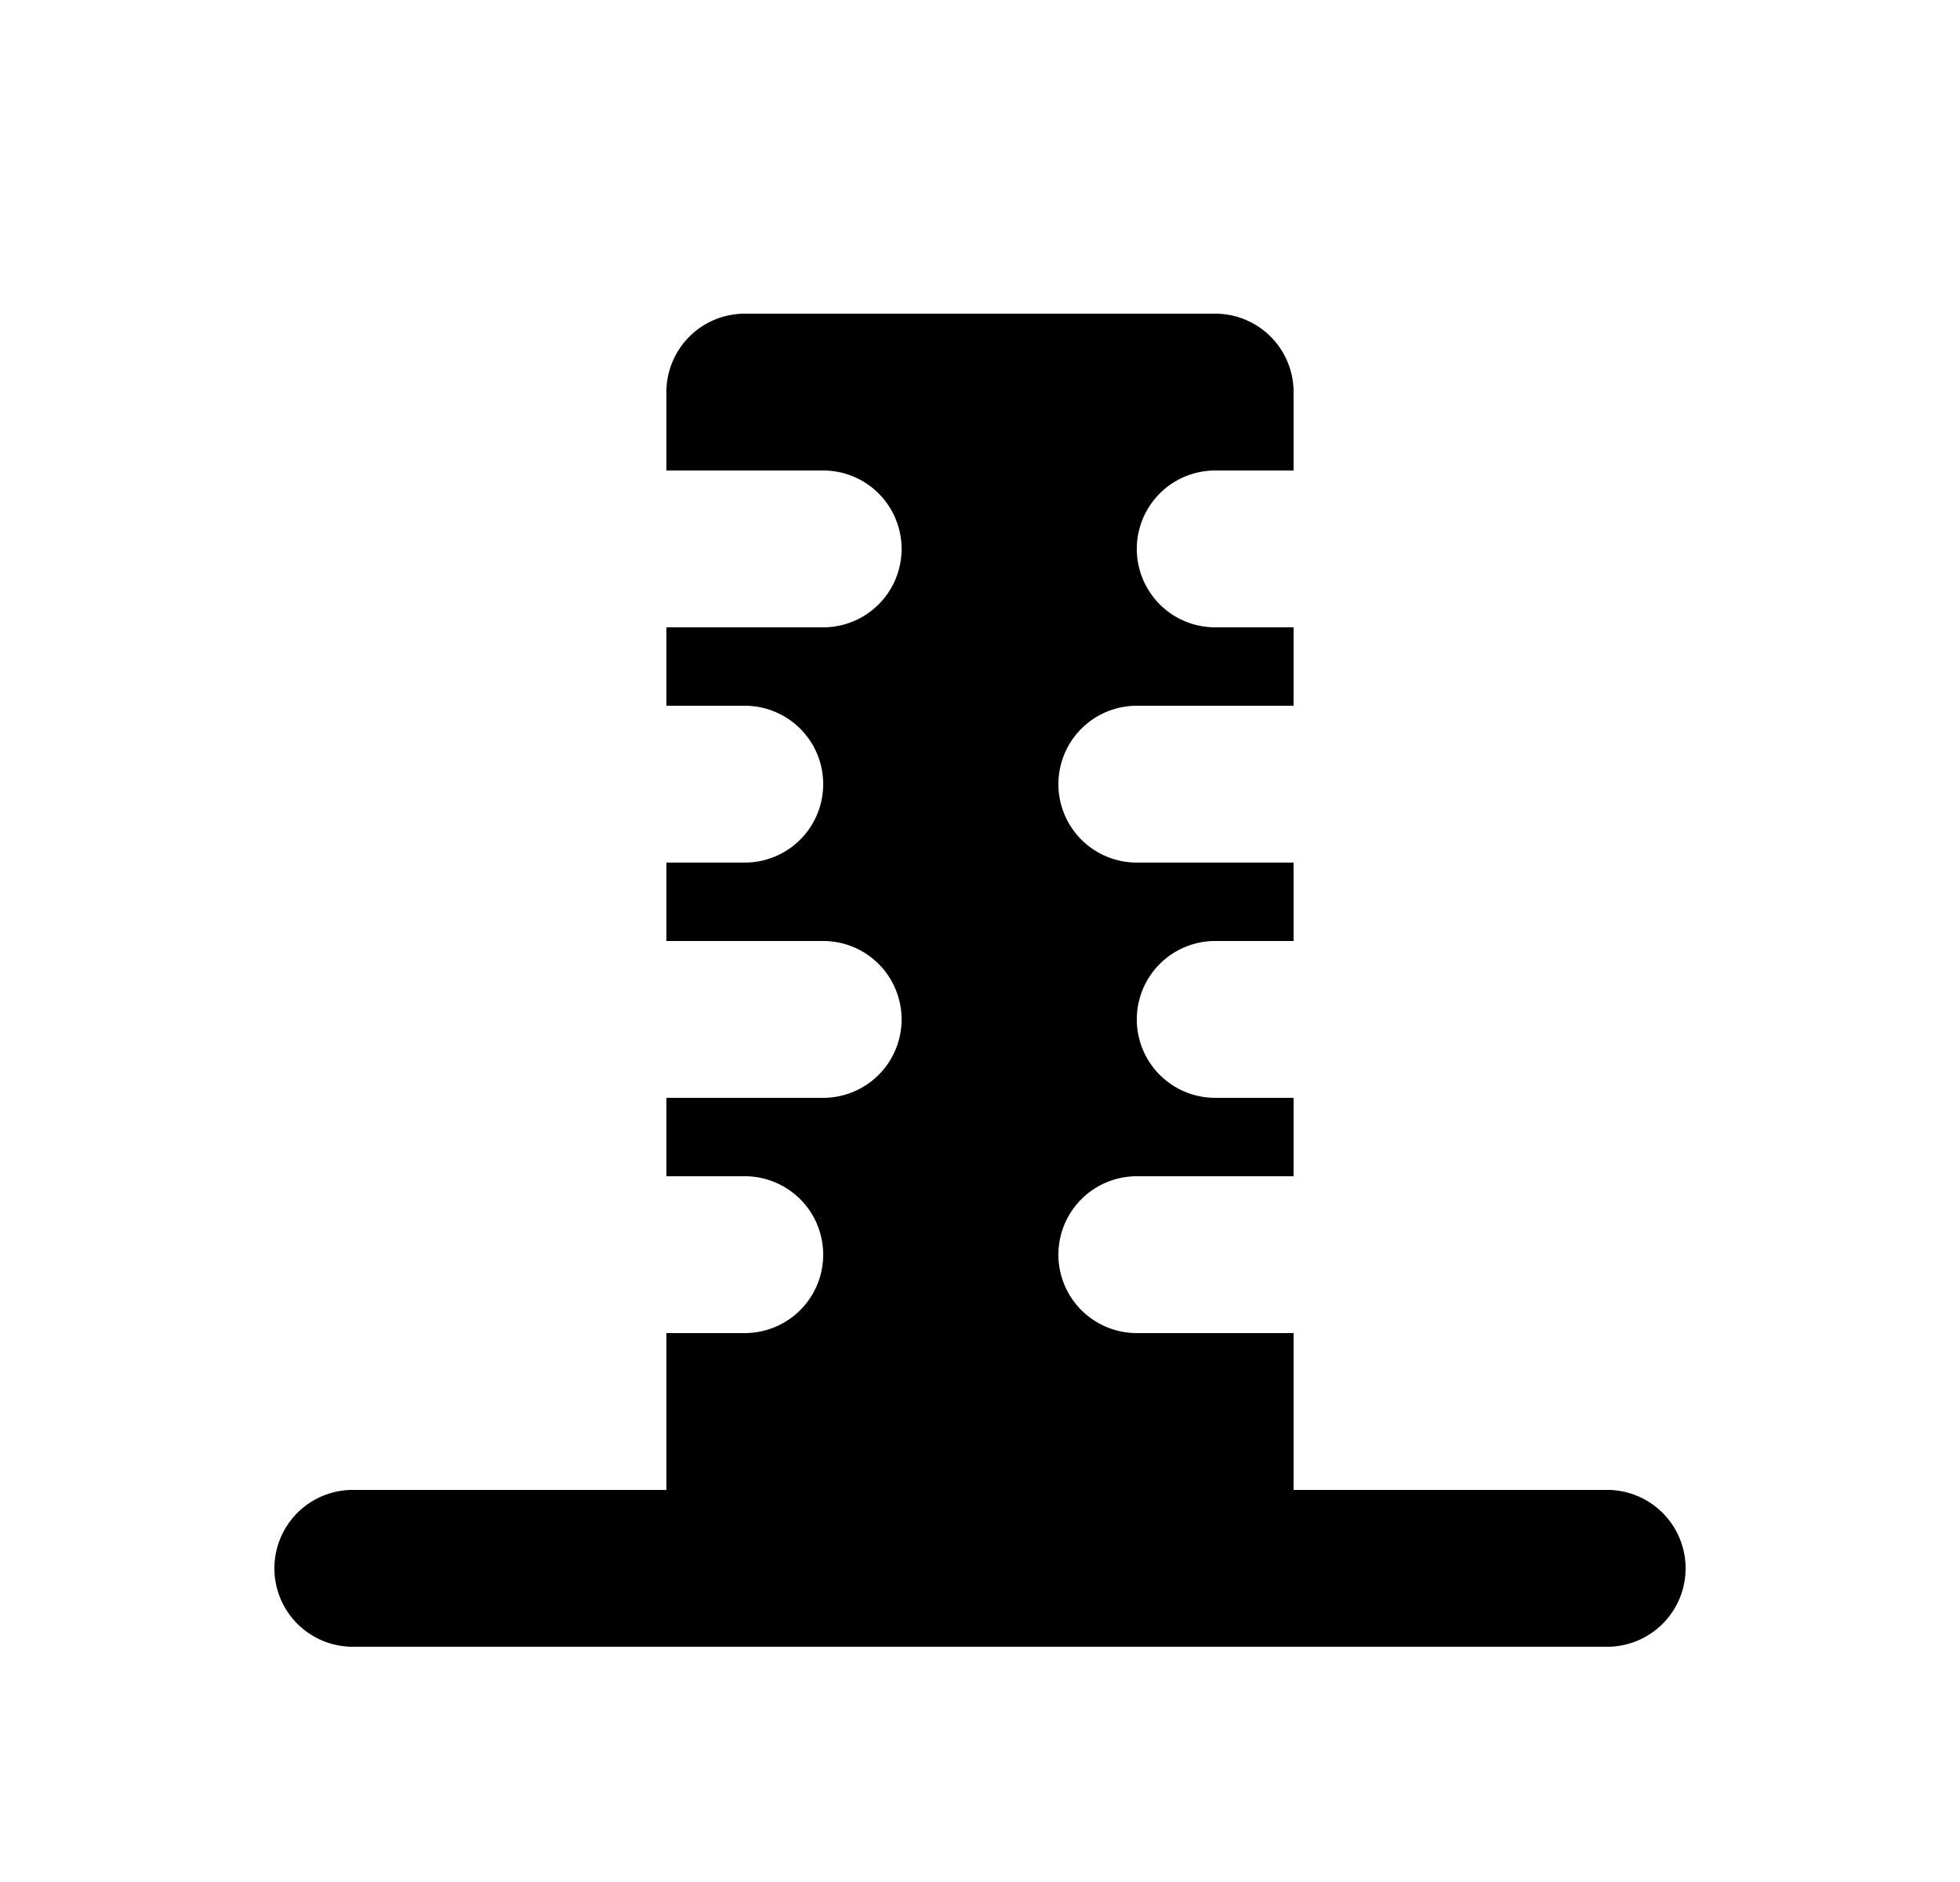 <svg xmlns="http://www.w3.org/2000/svg" viewBox="0 0 25 24" fill="currentColor" aria-hidden="true" data-slot="icon">
    <path d="M8.5 6V5a1 1 0 0 1 1-1h6a1 1 0 0 1 1 1v1h-1a1 1 0 1 0 0 2h1v1h-2a1 1 0 1 0 0 2h2v1h-1a1 1 0 1 0 0 2h1v1h-2a1 1 0 1 0 0 2h2v2h4a1 1 0 1 1 0 2h-16a1 1 0 1 1 0-2h4v-2h1a1 1 0 1 0 0-2h-1v-1h2a1 1 0 1 0 0-2h-2v-1h1a1 1 0 1 0 0-2h-1V8h2a1 1 0 1 0 0-2z"/>
</svg>

